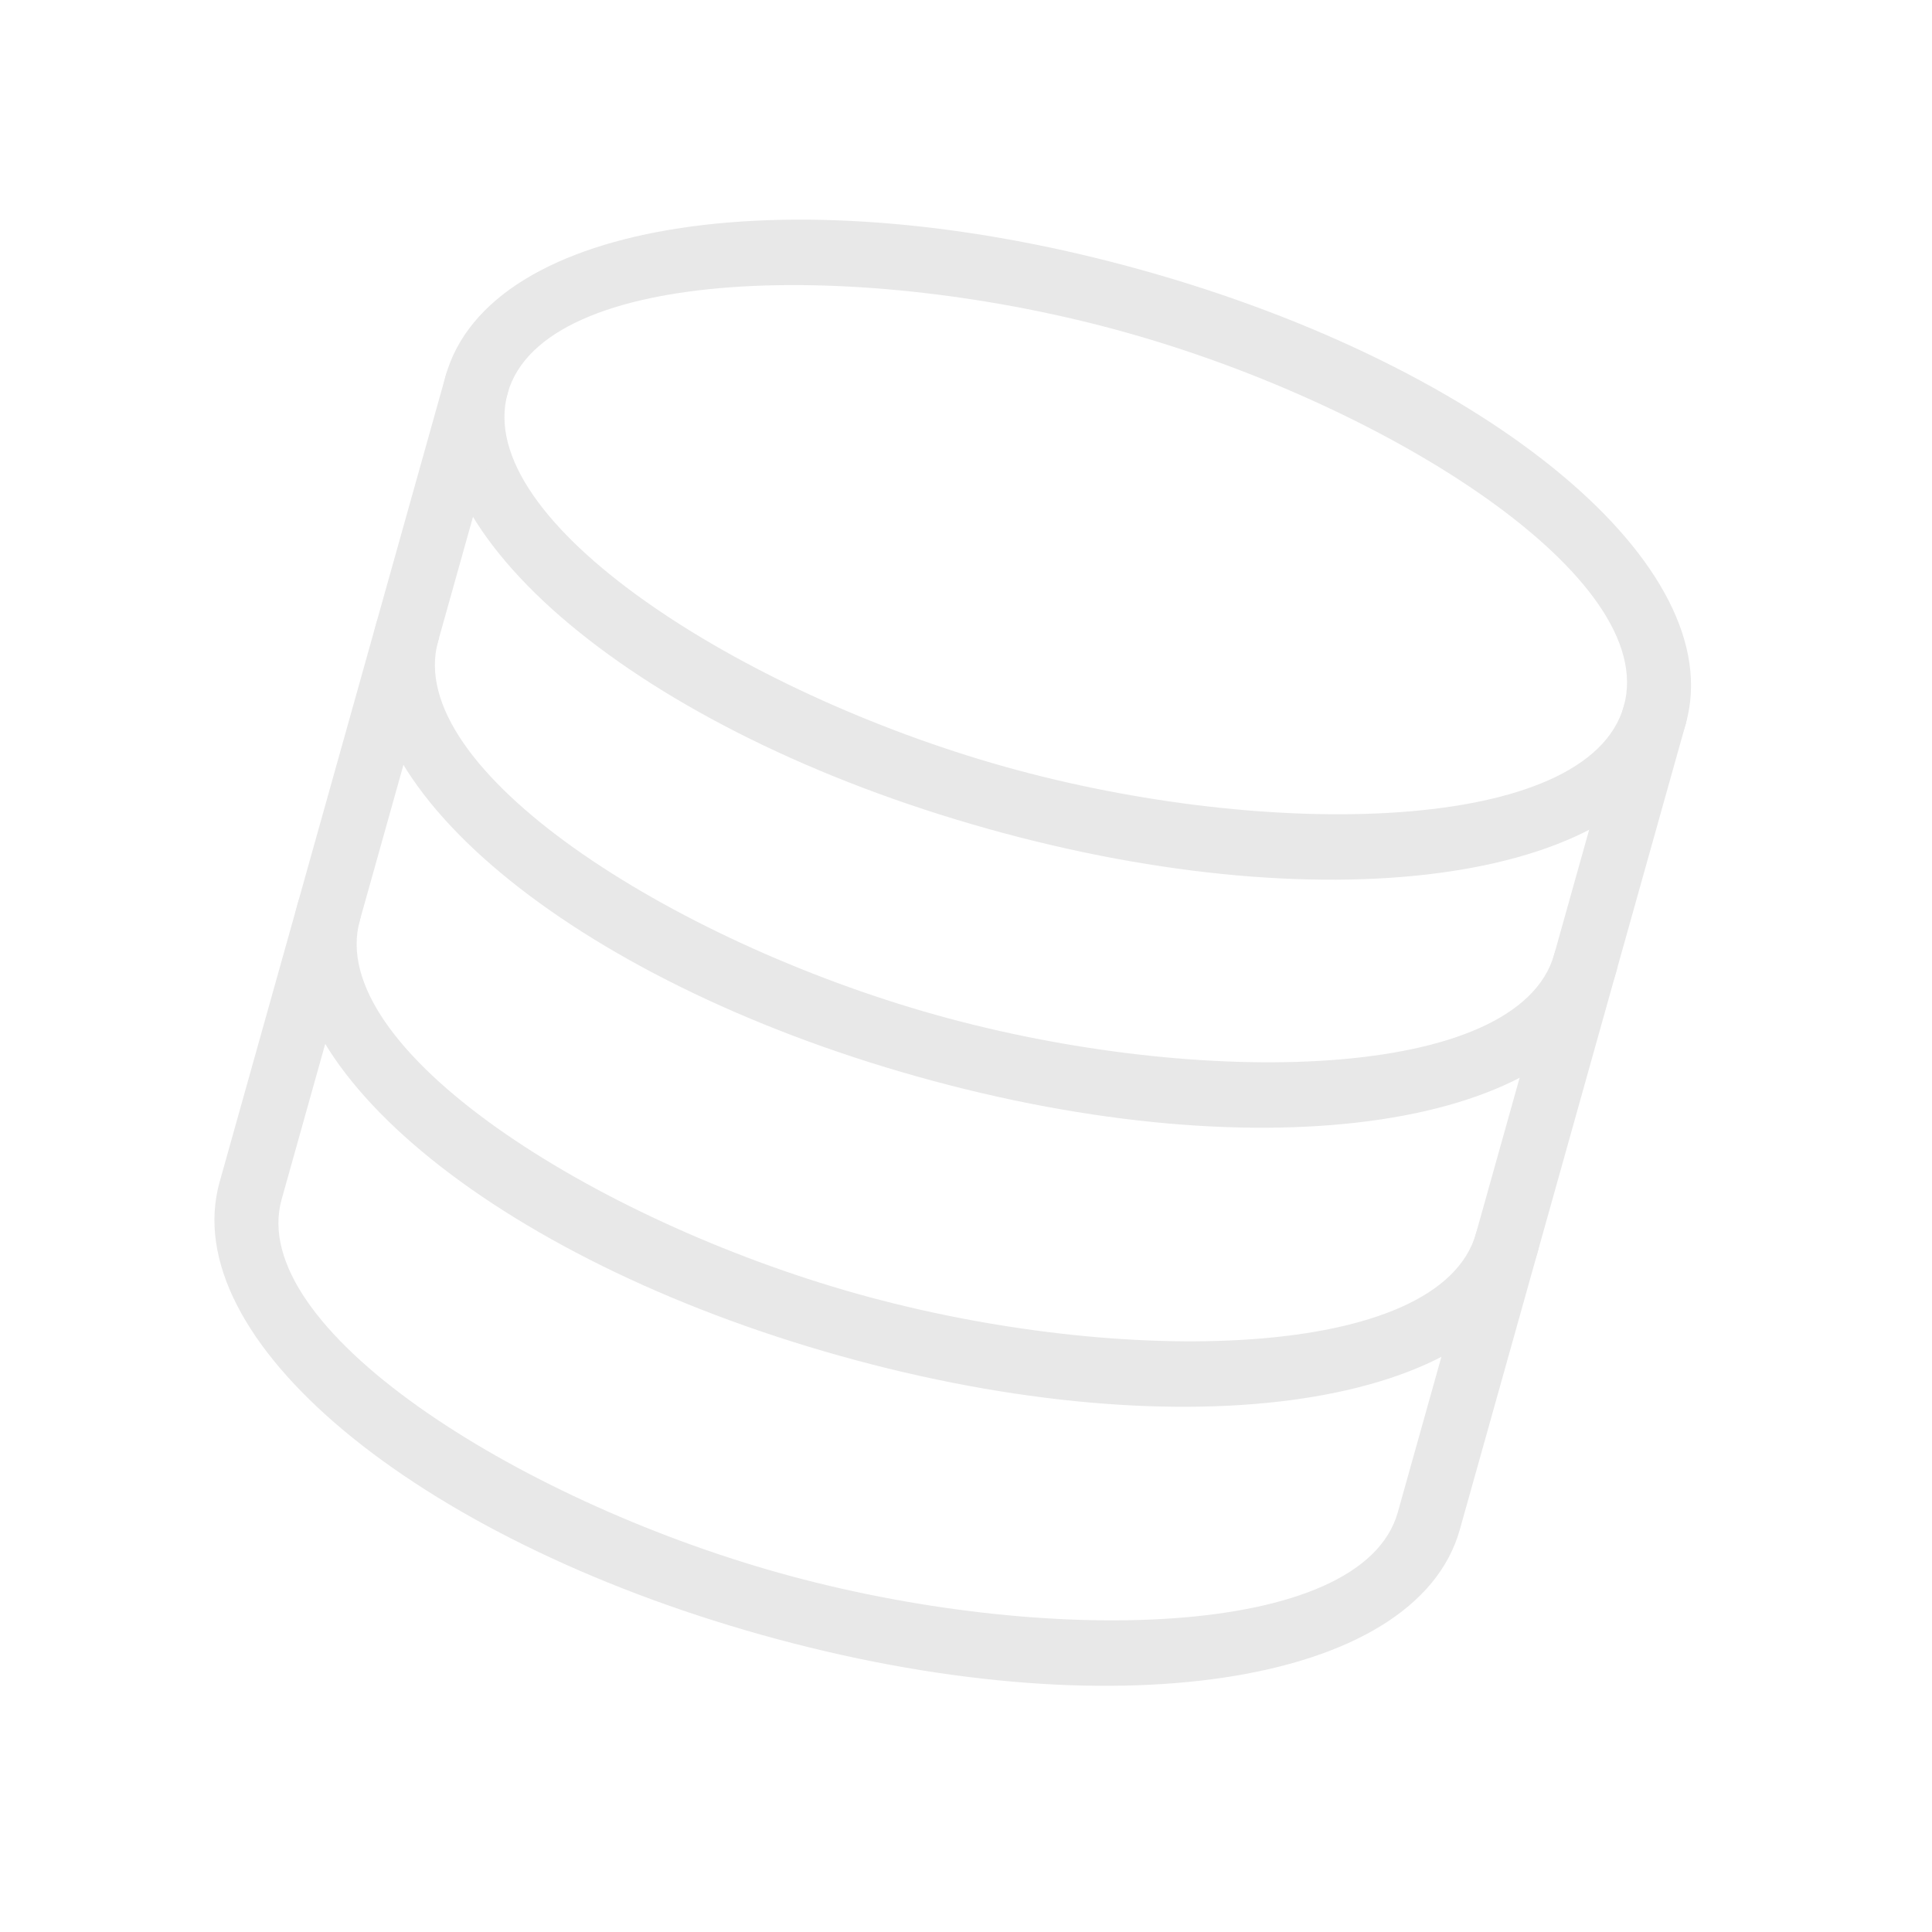 <svg width="60" height="60" viewBox="0 0 60 60" fill="none" xmlns="http://www.w3.org/2000/svg">
<g clip-path="url(#clip0_39_303)">
<path d="M30.668 25.736C19.869 22.709 12.477 16.531 13.84 11.671C15.202 6.812 24.728 5.377 35.527 8.405C46.325 11.432 53.717 17.61 52.355 22.47C50.992 27.329 41.466 28.764 30.668 25.736ZM34.987 10.33C26.789 8.032 16.879 8.239 15.766 12.211C14.652 16.183 23.01 21.512 31.208 23.811C39.406 26.109 49.315 25.902 50.429 21.93C51.543 17.958 43.185 12.629 34.987 10.33Z" fill="#E8E8E8"/>
<path d="M28.508 33.439C17.709 30.412 10.318 24.234 11.68 19.374L13.84 11.671C13.989 11.139 14.54 10.829 15.073 10.979C15.605 11.128 15.915 11.679 15.766 12.211L13.606 19.914C12.492 23.886 20.85 29.215 29.048 31.514C37.246 33.812 47.156 33.605 48.269 29.633L50.429 21.93C50.578 21.397 51.129 21.088 51.662 21.237C52.194 21.386 52.504 21.937 52.355 22.47L50.195 30.173C48.833 35.032 39.307 36.467 28.508 33.439Z" fill="#E8E8E8"/>
<path d="M26.078 42.105C15.28 39.078 7.888 32.9 9.251 28.04L11.68 19.374C11.829 18.842 12.381 18.532 12.913 18.681C13.445 18.831 13.755 19.382 13.606 19.914L11.176 28.58C10.063 32.552 18.42 37.881 26.618 40.179C34.816 42.478 44.726 42.27 45.84 38.299L48.269 29.633C48.419 29.1 48.97 28.791 49.502 28.94C50.035 29.089 50.344 29.64 50.195 30.173L47.766 38.839C46.403 43.698 36.877 45.133 26.078 42.105Z" fill="#E8E8E8"/>
<path d="M23.649 50.771C12.85 47.743 5.458 41.566 6.821 36.706L9.251 28.04C9.4 27.508 9.951 27.198 10.483 27.347C11.016 27.497 11.326 28.048 11.176 28.58L8.747 37.246C7.633 41.218 15.991 46.547 24.189 48.845C32.387 51.144 42.297 50.936 43.41 46.965L45.84 38.299C45.989 37.766 46.54 37.456 47.073 37.606C47.605 37.755 47.915 38.306 47.766 38.839L45.336 47.504C43.973 52.364 34.447 53.799 23.649 50.771Z" fill="#E8E8E8"/>
</g>
<defs>
<clipPath id="clip0_39_303">
<rect width="48" height="48" fill="white" transform="translate(12.958) rotate(15.662)"/>
</clipPath>
</defs>
</svg>
